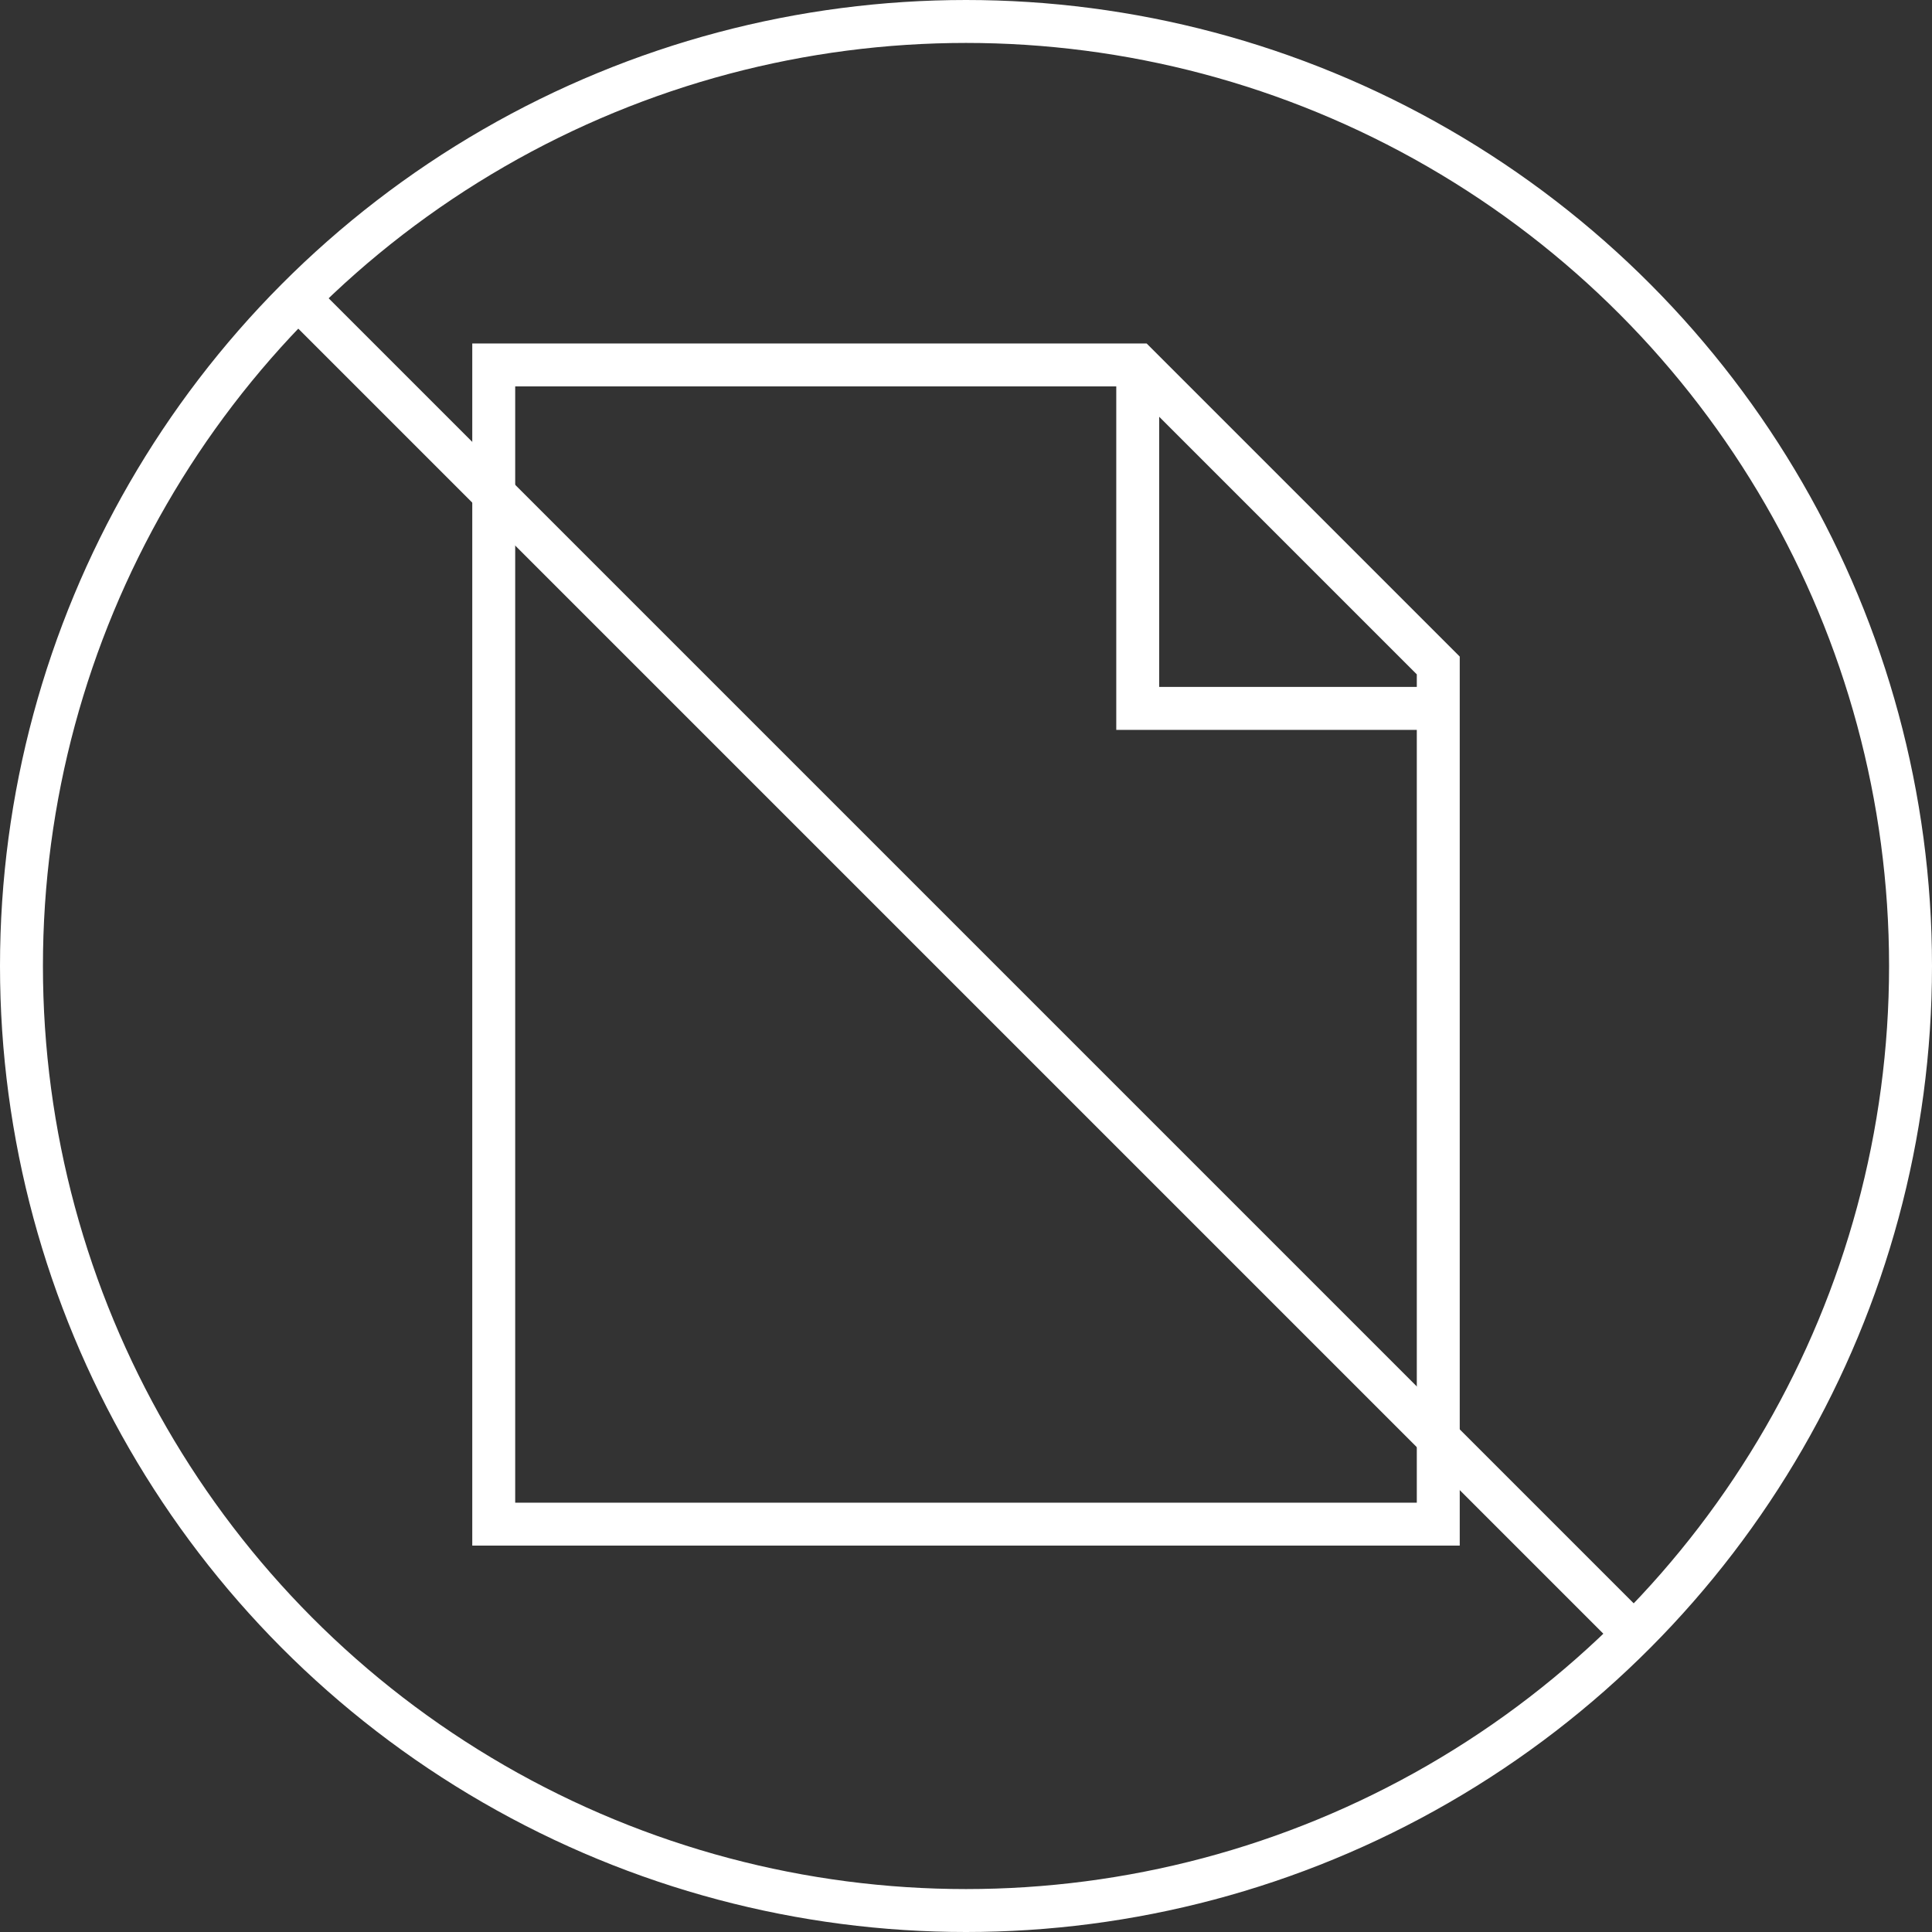 <svg xmlns="http://www.w3.org/2000/svg" xmlns:xlink="http://www.w3.org/1999/xlink" width="45" height="45" x="0" y="0" viewBox="0 0 45 45"><rect x="0" y="0" width="45" height="45" fill="#333333" stroke="none"/><style>use{fill:none;stroke:#fff;stroke-width:1}</style><defs display="none"><g id="blockedPage-shape"><path d="M 11.5,8.5 v 27 h 22 v -20 l -7,-7 Z m 15,.5 v 7.5 h 7.5"/><circle cx="22.5" cy="22.5" r="22"/><line x1="6.944" x2="38.056" y1="6.944" y2="38.056"/></g></defs><use xlink:href="#blockedPage-shape"/></svg>